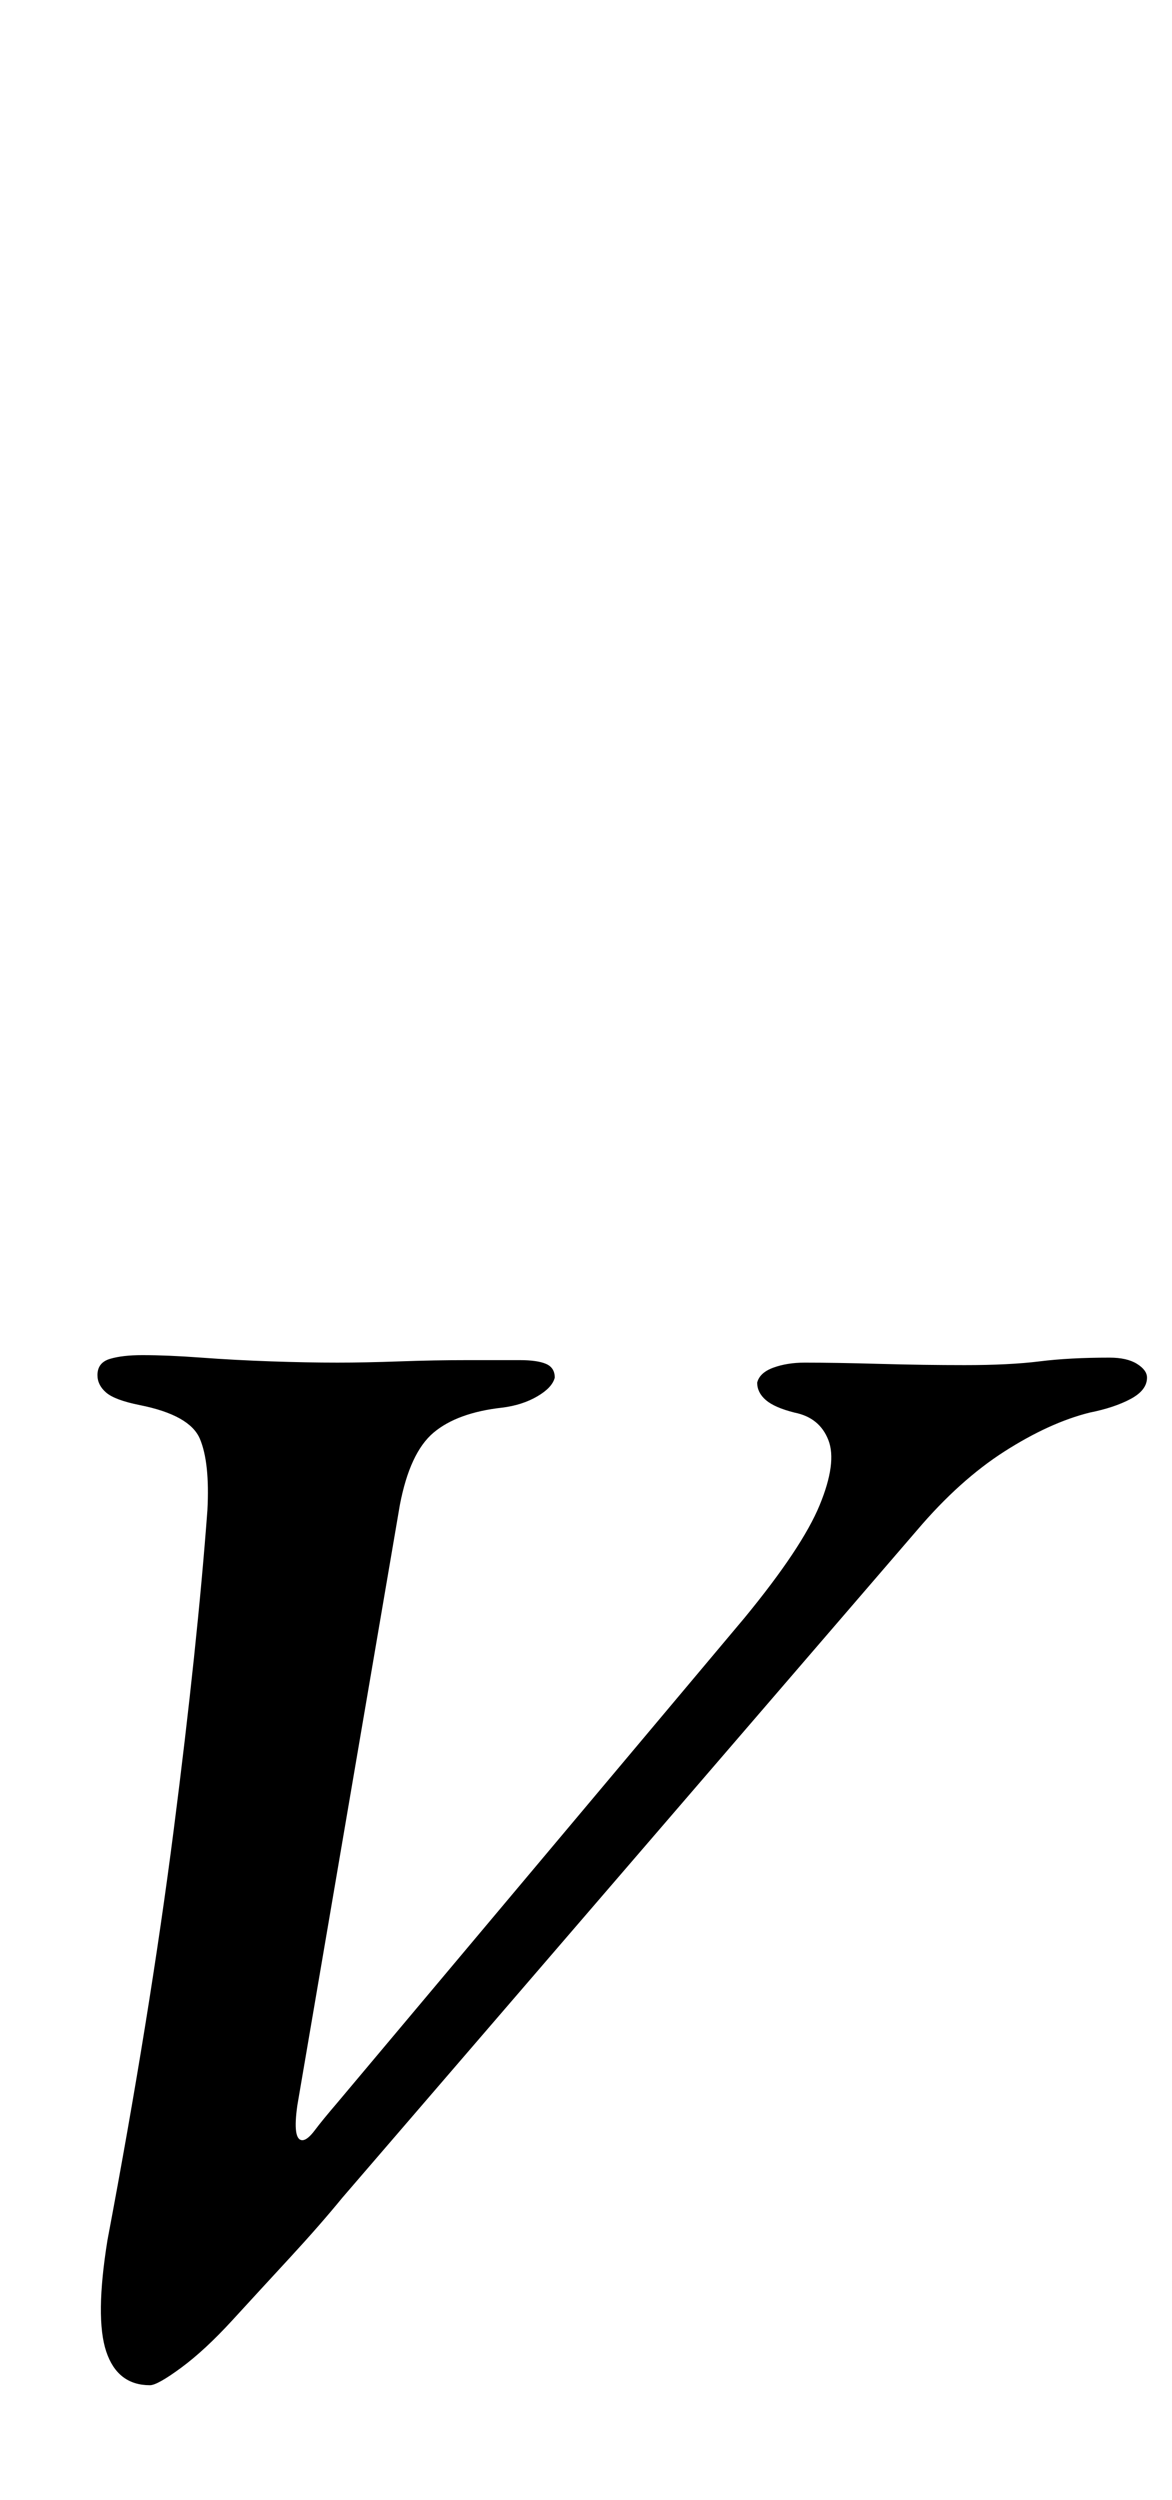 <?xml version="1.0" standalone="no"?>
<!DOCTYPE svg PUBLIC "-//W3C//DTD SVG 1.1//EN" "http://www.w3.org/Graphics/SVG/1.1/DTD/svg11.dtd" >
<svg xmlns="http://www.w3.org/2000/svg" xmlns:xlink="http://www.w3.org/1999/xlink" version="1.1" viewBox="-10 0 469 1000">
  <g transform="matrix(1 0 0 -1 0 800)">
   <path fill="currentColor"
d="M50 -154q-13 0 -17.5 13.5t0.5 44.5q17 90 26.5 164t13.5 128q1 19 -3 28.5t-24 13.5q-10 2 -13.5 5t-3.5 7q0 5 5 6.5t13 1.5q10 0 23.5 -1t28 -1.5t26.5 -0.5q11 0 25 0.5t27 0.5h21q7 0 10.5 -1.5t3.5 -5.5q-1 -4 -7 -7.5t-14 -4.5q-18 -2 -27.5 -10t-13.5 -29
l-41 -240q-2 -14 2 -14q2 0 5 4t9 11l163 194q23 28 30 45t3.5 26t-13.5 11q-8 2 -11.5 5t-3.5 7q1 4 6.5 6t12.5 2q12 0 30 -0.5t34 -0.5q18 0 30 1.5t28 1.5q7 0 11 -2.5t4 -5.5q0 -5 -6.5 -8.5t-16.5 -5.5q-16 -4 -34 -15.5t-35 -31.5l-230 -267q-9 -11 -21 -24t-23 -25
t-20.5 -19t-12.5 -7z" />
  </g>

</svg>
